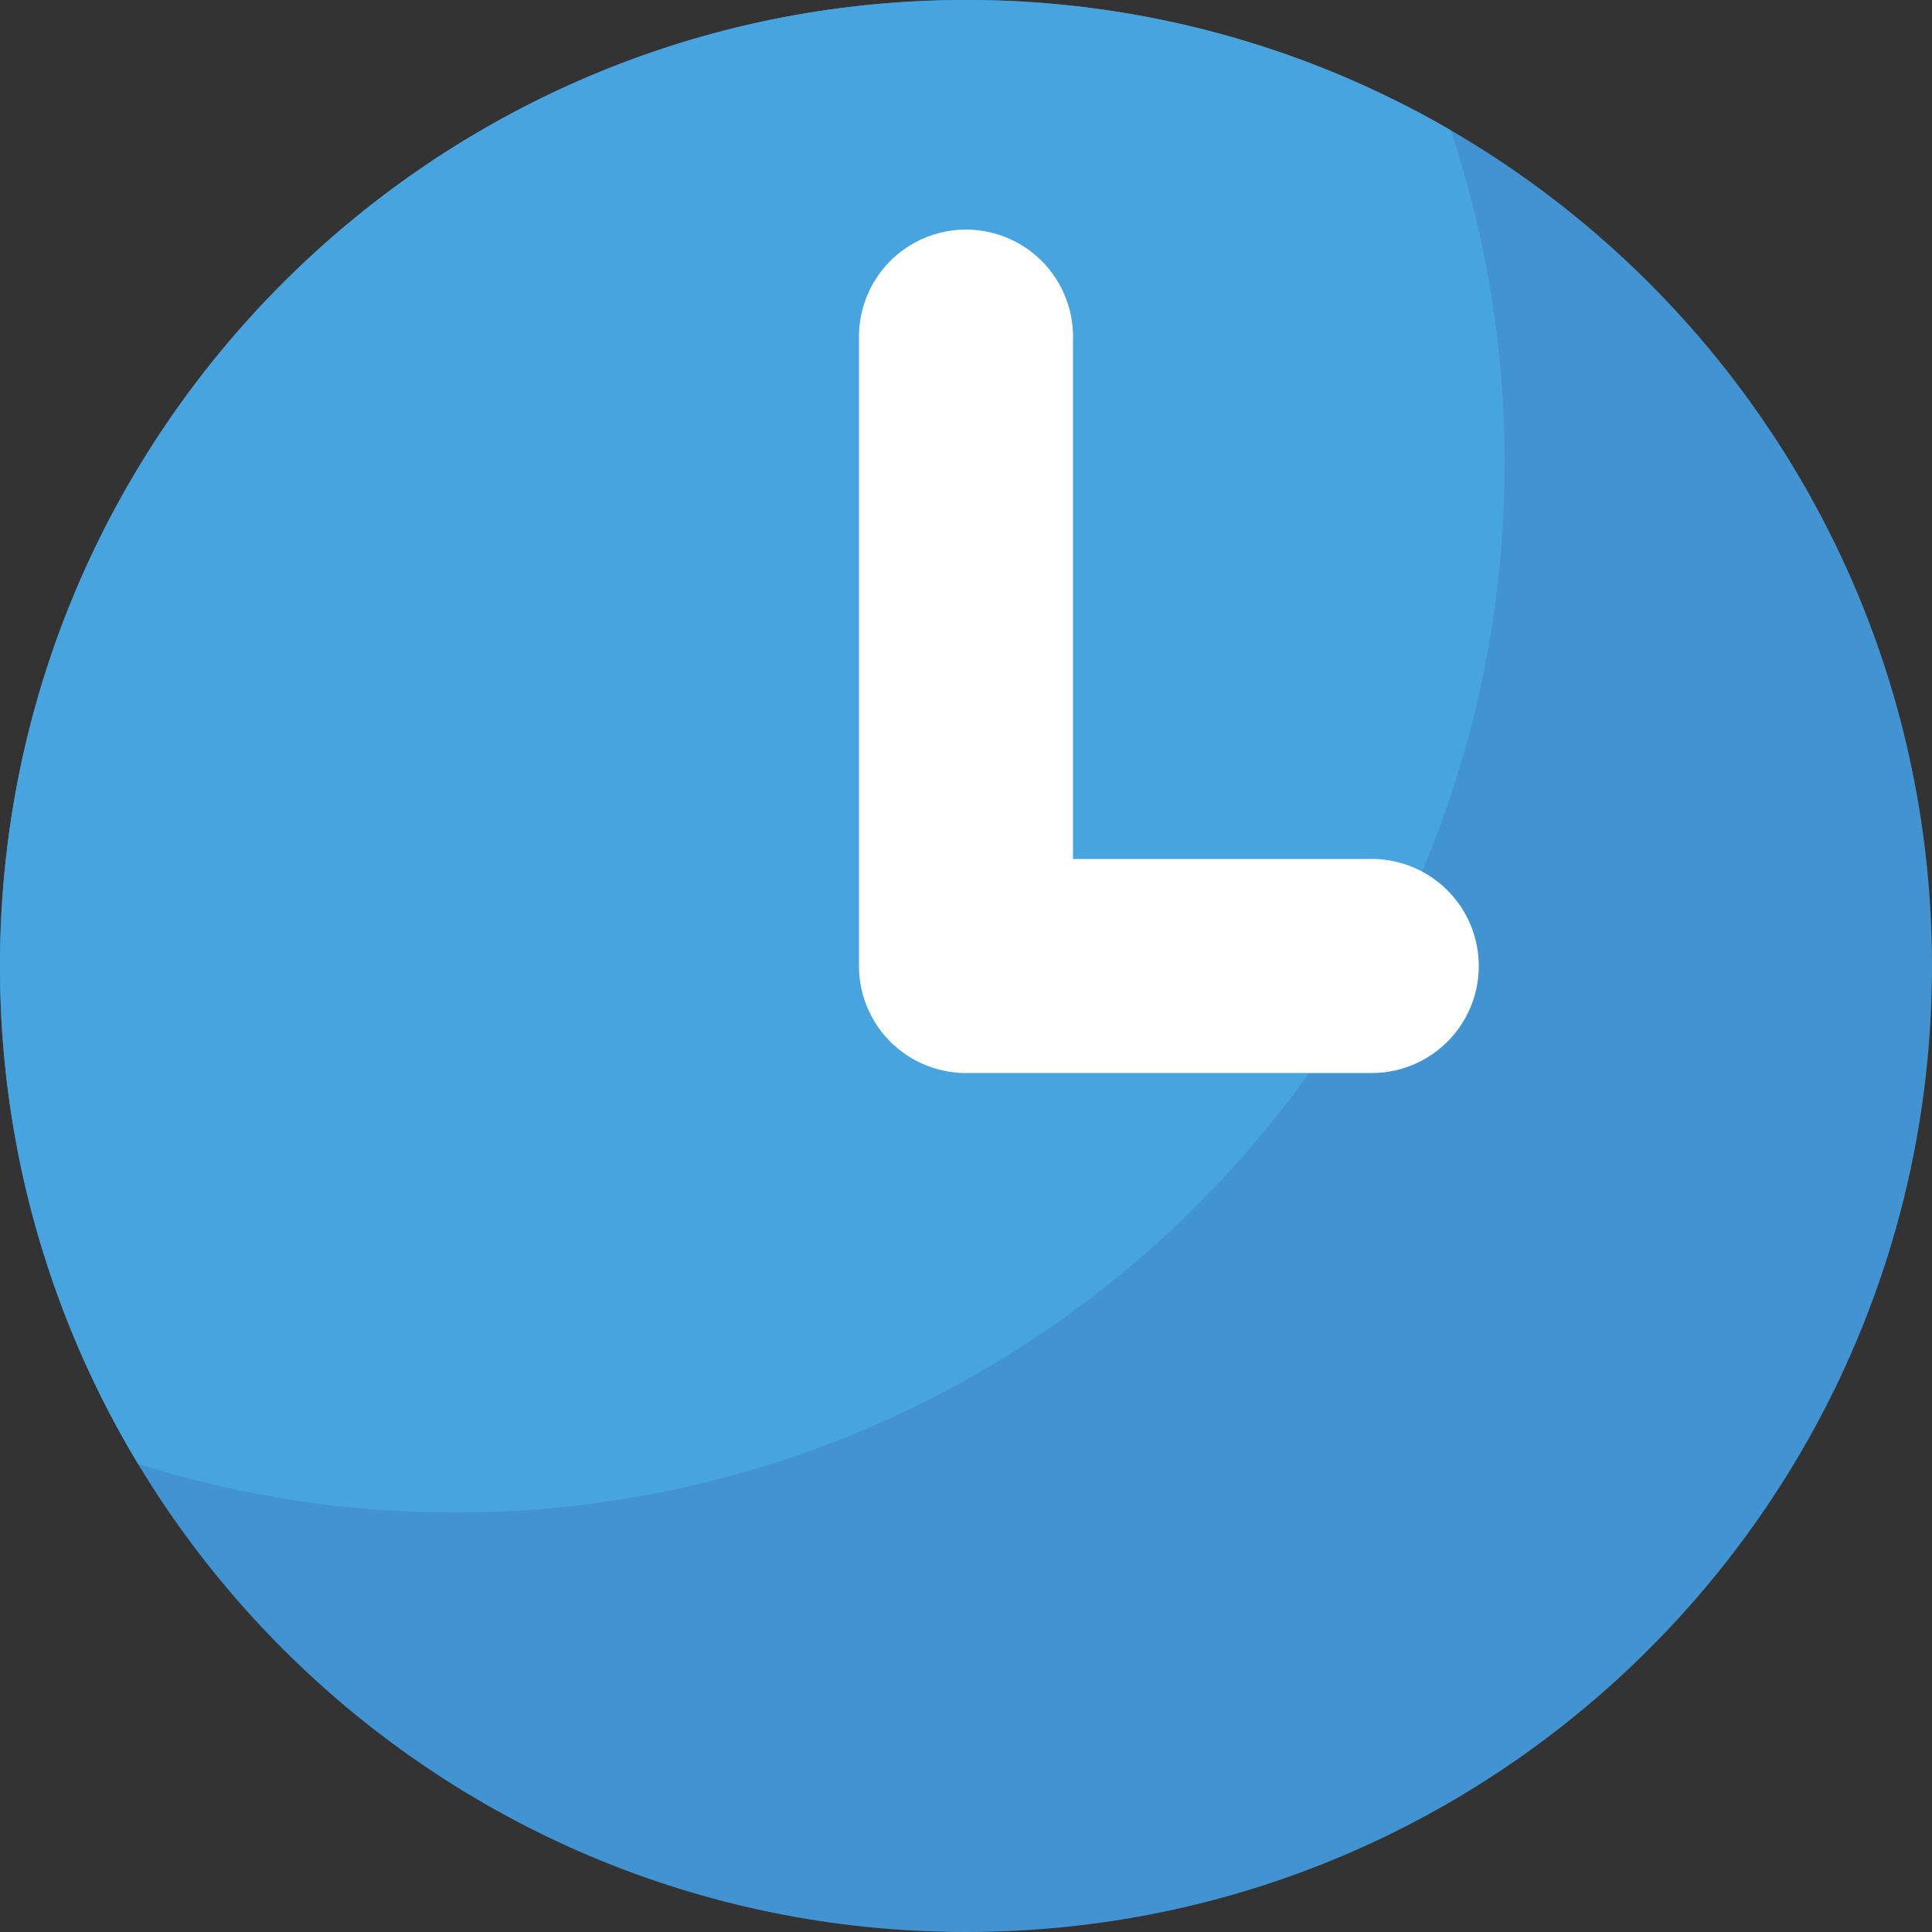 <svg height="512" viewBox="0 0 512 512" width="512" xmlns="http://www.w3.org/2000/svg"><rect x="0" y="0" width="512" height="512" fill="#333333" stroke="none"/><g id="ESSENTIAL_UI" data-name="ESSENTIAL UI"><path d="m256 0c-141.38 0-256 114.61-256 256s114.62 256 256 256 256-114.62 256-256-114.61-256-256-256z" fill="#4193d2"/><path d="m120.56 400.82c153.63 0 278.17-124.54 278.17-278.16a277.77 277.77 0 0 0 -14.28-88.14 254.83 254.83 0 0 0 -128.45-34.52c-141.38 0-256 114.62-256 256a254.81 254.81 0 0 0 36.57 131.91 278.14 278.14 0 0 0 83.99 12.91z" fill="#48a4df"/><path d="m391.89 256a28.36 28.36 0 0 1 -28.36 28.36h-107.53a28.35 28.35 0 0 1 -28.36-28.36v-166.79a28.36 28.36 0 0 1 56.72 0v138.43h79.17a28.36 28.36 0 0 1 28.36 28.36z" fill="#fff"/></g></svg>